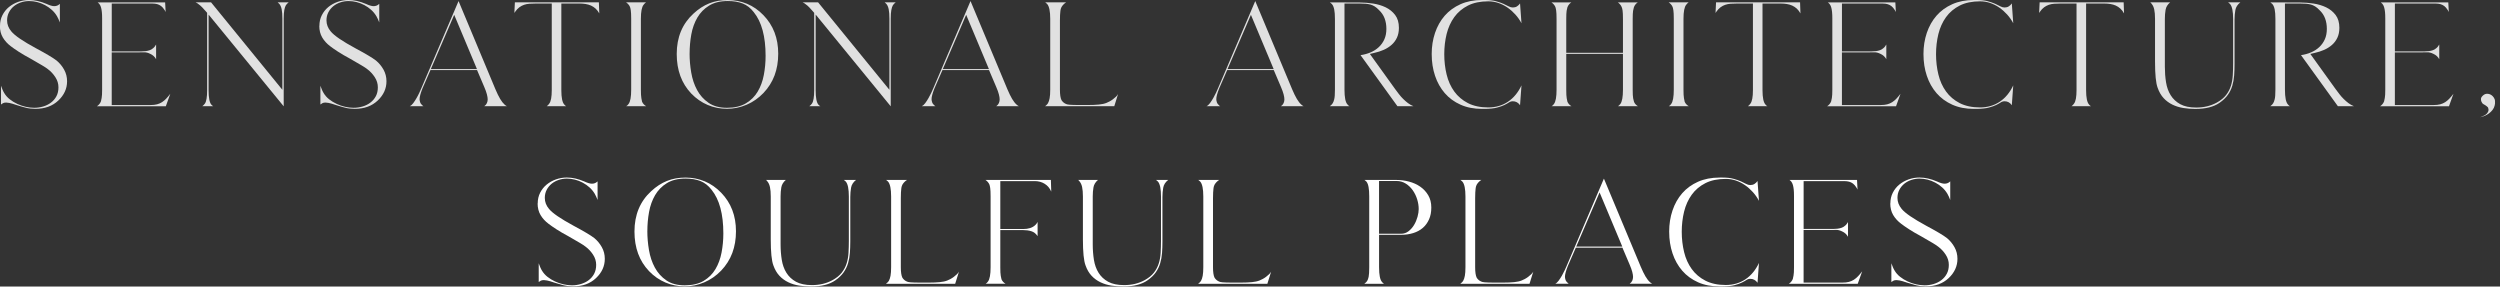 <svg width="349" height="40" viewBox="0 0 349 40" fill="none" xmlns="http://www.w3.org/2000/svg">
<rect x="0" y="0" width="349" height="40" fill="#333333" stroke="none"/>
<g clip-path="url(#clip0_147_755)">
<g opacity="0.85">
<path d="M0 3.612C0 3.064 0.111 2.566 0.341 2.118C0.566 1.674 0.867 1.294 1.247 0.982C1.627 0.67 2.061 0.43 2.548 0.258C3.035 0.086 3.544 0 4.068 0C4.838 0 5.648 0.183 6.504 0.548C6.956 0.756 7.311 0.86 7.569 0.86C7.863 0.86 8.113 0.763 8.321 0.566L8.357 0.53V3.132C8.296 2.96 8.232 2.806 8.164 2.666C8.095 2.526 8.027 2.387 7.952 2.254C7.755 1.924 7.515 1.631 7.228 1.376C6.942 1.118 6.626 0.899 6.286 0.717C5.945 0.534 5.583 0.394 5.204 0.294C4.824 0.197 4.447 0.147 4.068 0.147C3.688 0.147 3.311 0.208 2.939 0.33C2.566 0.452 2.236 0.631 1.95 0.86C1.663 1.093 1.43 1.376 1.254 1.713C1.079 2.05 0.989 2.426 0.989 2.838C0.989 3.401 1.183 3.913 1.577 4.379C2.054 4.967 3.197 5.748 5.003 6.726C5.712 7.106 6.307 7.44 6.791 7.726C7.275 8.013 7.644 8.253 7.898 8.45C8.325 8.805 8.676 9.228 8.952 9.722C9.228 10.217 9.364 10.758 9.364 11.346C9.364 12.37 8.956 13.27 8.135 14.04C7.318 14.811 6.254 15.194 4.946 15.194C4.458 15.194 4.021 15.144 3.634 15.047C3.25 14.951 2.824 14.829 2.362 14.682C1.86 14.51 1.505 14.406 1.297 14.37C1.09 14.334 0.943 14.316 0.857 14.316C0.674 14.316 0.527 14.345 0.416 14.406C0.305 14.467 0.215 14.528 0.14 14.589V11.969C0.212 12.177 0.287 12.367 0.359 12.535C0.43 12.707 0.513 12.858 0.595 12.994C0.792 13.324 1.047 13.614 1.366 13.865C1.684 14.116 2.036 14.331 2.419 14.506C2.803 14.685 3.2 14.818 3.609 14.911C4.017 15.001 4.404 15.047 4.774 15.047C5.2 15.047 5.619 14.987 6.028 14.865C6.436 14.743 6.802 14.564 7.117 14.324C7.436 14.084 7.687 13.79 7.877 13.435C8.067 13.08 8.16 12.664 8.16 12.188C8.16 11.686 8.017 11.217 7.73 10.776C7.443 10.335 7.103 9.97 6.712 9.676C6.555 9.54 6.271 9.353 5.87 9.117C5.469 8.877 4.935 8.568 4.275 8.192C3.616 7.837 3.061 7.515 2.609 7.221C2.157 6.927 1.796 6.676 1.527 6.468C1.05 6.114 0.674 5.705 0.398 5.239C0.122 4.777 -0.014 4.232 -0.014 3.609L0 3.612Z" fill="white"/>
<path d="M13.543 14.825C13.8 14.653 13.983 14.428 14.091 14.148C14.116 14.051 14.148 13.89 14.191 13.671C14.234 13.453 14.256 13.073 14.256 12.535V2.584C14.256 2.229 14.245 1.932 14.22 1.695C14.195 1.455 14.162 1.258 14.119 1.1C14.076 0.942 14.03 0.821 13.983 0.735C13.933 0.649 13.89 0.581 13.854 0.534C13.818 0.509 13.783 0.477 13.743 0.434C13.707 0.391 13.671 0.358 13.632 0.333H23.053L23.125 1.688C23.1 1.627 23.075 1.577 23.053 1.534C23.028 1.491 23.003 1.451 22.982 1.415C22.824 1.157 22.659 0.968 22.487 0.839C22.315 0.71 22.132 0.624 21.939 0.573C21.742 0.523 21.538 0.498 21.326 0.498H15.6V7.171H19.789C19.979 7.171 20.169 7.16 20.358 7.135C20.548 7.11 20.731 7.067 20.907 7.006C21.082 6.945 21.24 6.852 21.373 6.73C21.469 6.655 21.548 6.576 21.609 6.49C21.67 6.404 21.731 6.314 21.792 6.214V8.267C21.609 7.927 21.333 7.676 20.968 7.515C20.674 7.368 20.398 7.296 20.133 7.303C19.871 7.31 19.574 7.314 19.244 7.314H15.596V14.664H21.003C21.358 14.664 21.663 14.632 21.921 14.564C22.179 14.496 22.408 14.395 22.616 14.263C22.824 14.127 23.021 13.962 23.204 13.768C23.387 13.575 23.576 13.345 23.774 13.091L23.15 14.832H13.546L13.543 14.825Z" fill="white"/>
<path d="M29.468 0.33L39.419 12.536V2.584C39.419 2.036 39.387 1.602 39.319 1.283C39.251 0.964 39.144 0.72 38.997 0.548C38.961 0.513 38.921 0.477 38.878 0.437C38.835 0.401 38.796 0.366 38.76 0.326H40.301C40.229 0.376 40.161 0.434 40.1 0.502C40.039 0.57 39.978 0.638 39.918 0.713C39.821 0.871 39.742 1.1 39.688 1.401C39.635 1.702 39.606 2.096 39.606 2.584V14.843L29.12 2.036V12.593C29.12 13.643 29.249 14.316 29.504 14.61C29.554 14.646 29.597 14.686 29.633 14.729C29.669 14.772 29.719 14.804 29.78 14.829H28.239C28.31 14.768 28.378 14.711 28.439 14.653C28.5 14.6 28.554 14.535 28.604 14.46C28.812 14.166 28.916 13.542 28.916 12.589V1.795L28.823 1.684C28.371 1.147 28.009 0.785 27.741 0.602C27.619 0.491 27.472 0.401 27.3 0.326H29.461L29.468 0.33Z" fill="white"/>
<path d="M44.587 3.612C44.587 3.064 44.698 2.566 44.928 2.118C45.153 1.674 45.454 1.294 45.834 0.982C46.214 0.67 46.648 0.43 47.135 0.258C47.622 0.086 48.131 0 48.654 0C49.425 0 50.235 0.183 51.091 0.548C51.543 0.756 51.898 0.86 52.156 0.86C52.45 0.86 52.7 0.763 52.908 0.566L52.944 0.53V3.132C52.883 2.96 52.819 2.806 52.751 2.666C52.682 2.526 52.614 2.387 52.539 2.254C52.342 1.924 52.102 1.631 51.815 1.376C51.529 1.118 51.213 0.899 50.873 0.717C50.532 0.534 50.17 0.394 49.791 0.294C49.411 0.197 49.034 0.147 48.654 0.147C48.275 0.147 47.898 0.208 47.526 0.33C47.153 0.452 46.823 0.631 46.537 0.86C46.25 1.093 46.017 1.376 45.841 1.713C45.666 2.05 45.576 2.426 45.576 2.838C45.576 3.401 45.77 3.913 46.164 4.379C46.641 4.967 47.784 5.748 49.59 6.726C50.299 7.106 50.894 7.44 51.378 7.726C51.862 8.013 52.231 8.253 52.485 8.45C52.912 8.805 53.263 9.228 53.539 9.722C53.815 10.217 53.951 10.758 53.951 11.346C53.951 12.37 53.542 13.27 52.722 14.04C51.905 14.811 50.84 15.194 49.532 15.194C49.045 15.194 48.608 15.144 48.221 15.047C47.837 14.951 47.411 14.829 46.949 14.682C46.447 14.51 46.092 14.406 45.884 14.37C45.676 14.334 45.53 14.316 45.444 14.316C45.261 14.316 45.114 14.345 45.003 14.406C44.892 14.467 44.802 14.528 44.727 14.589V11.969C44.798 12.177 44.874 12.367 44.945 12.535C45.017 12.707 45.099 12.858 45.182 12.994C45.379 13.324 45.633 13.614 45.952 13.865C46.271 14.116 46.623 14.331 47.006 14.506C47.389 14.685 47.787 14.818 48.196 14.911C48.604 15.001 48.991 15.047 49.36 15.047C49.787 15.047 50.206 14.987 50.615 14.865C51.023 14.743 51.389 14.564 51.704 14.324C52.023 14.084 52.274 13.79 52.464 13.435C52.654 13.08 52.747 12.664 52.747 12.188C52.747 11.686 52.604 11.217 52.317 10.776C52.03 10.335 51.69 9.97 51.299 9.676C51.142 9.54 50.858 9.353 50.457 9.117C50.056 8.877 49.522 8.568 48.862 8.192C48.203 7.837 47.648 7.515 47.196 7.221C46.744 6.927 46.383 6.676 46.114 6.468C45.637 6.114 45.261 5.705 44.985 5.239C44.709 4.777 44.573 4.232 44.573 3.609L44.587 3.612Z" fill="white"/>
<path d="M57.216 14.825C57.373 14.75 57.535 14.61 57.692 14.395C57.85 14.18 58.004 13.947 58.151 13.689C58.298 13.431 58.431 13.181 58.545 12.93C58.66 12.679 58.75 12.482 58.81 12.335L64.014 0.147L69.163 12.464C69.396 13.012 69.615 13.464 69.823 13.811C70.031 14.159 70.239 14.424 70.446 14.607C70.497 14.643 70.543 14.682 70.593 14.725C70.644 14.768 70.697 14.8 70.758 14.825H67.605C67.777 14.704 67.898 14.56 67.97 14.395C68.042 14.23 68.081 14.055 68.081 13.872C68.081 13.689 68.045 13.453 67.97 13.166C67.898 12.88 67.773 12.539 67.605 12.148L66.598 9.783H60.093L58.975 12.349C58.839 12.693 58.739 12.983 58.674 13.231C58.606 13.474 58.574 13.682 58.574 13.854C58.574 13.976 58.603 14.119 58.656 14.284C58.71 14.449 58.843 14.617 59.051 14.79L59.122 14.825H57.216ZM60.147 9.64H66.58L63.408 2.071L60.147 9.64Z" fill="white"/>
<path d="M71.876 0.33H83.605L83.659 1.871C83.512 1.602 83.34 1.38 83.147 1.2C82.95 1.025 82.738 0.881 82.505 0.778C82.272 0.674 82.022 0.602 81.753 0.559C81.484 0.516 81.208 0.494 80.928 0.494H78.363V12.589C78.363 13.639 78.502 14.313 78.785 14.607C78.857 14.703 78.943 14.779 79.043 14.825H76.331C76.478 14.714 76.592 14.592 76.678 14.46C76.911 14.155 77.026 13.531 77.026 12.589V0.494H74.772C74.467 0.494 74.181 0.505 73.912 0.523C73.643 0.541 73.392 0.591 73.159 0.67C72.926 0.749 72.708 0.867 72.5 1.018C72.292 1.172 72.099 1.38 71.912 1.648C71.887 1.673 71.869 1.702 71.858 1.731C71.848 1.759 71.83 1.788 71.805 1.813L71.876 0.33Z" fill="white"/>
<path d="M90.181 0.33C90.12 0.38 90.059 0.43 89.999 0.484C89.938 0.537 89.887 0.598 89.852 0.659C89.594 0.964 89.468 1.623 89.468 2.637V12.514C89.468 13.062 89.49 13.456 89.533 13.696C89.576 13.937 89.608 14.101 89.633 14.202C89.744 14.46 89.934 14.668 90.203 14.825H87.418C87.551 14.75 87.662 14.65 87.748 14.513C87.992 14.194 88.114 13.531 88.114 12.517V2.637C88.114 2.089 88.096 1.699 88.06 1.466C88.024 1.233 87.988 1.068 87.949 0.971C87.838 0.713 87.655 0.502 87.4 0.33H90.185H90.181Z" fill="white"/>
<path d="M94.471 7.533C94.471 5.2 95.252 3.318 96.818 1.889C97.502 1.254 98.234 0.781 99.007 0.47C99.782 0.158 100.649 0.004 101.602 0.004C102.555 0.004 103.433 0.179 104.279 0.527C105.125 0.874 105.892 1.408 106.587 2.129C107.956 3.548 108.64 5.336 108.64 7.497C108.64 8.608 108.468 9.618 108.128 10.529C107.787 11.439 107.268 12.259 106.569 12.994C105.884 13.704 105.103 14.248 104.222 14.625C103.34 15.001 102.433 15.191 101.491 15.191C100.548 15.191 99.638 15.012 98.789 14.65C97.94 14.291 97.18 13.761 96.506 13.066C95.152 11.647 94.471 9.805 94.471 7.533ZM96.266 7.479C96.266 8.346 96.341 9.228 96.495 10.127C96.65 11.027 96.918 11.837 97.312 12.564C97.703 13.292 98.237 13.886 98.914 14.352C99.592 14.818 100.452 15.048 101.491 15.048C102.53 15.048 103.433 14.84 104.128 14.424C104.824 14.008 105.376 13.464 105.777 12.783C106.182 12.105 106.465 11.331 106.63 10.464C106.795 9.597 106.877 8.712 106.877 7.805C106.877 5.092 106.329 3.06 105.229 1.702C104.788 1.129 104.272 0.724 103.681 0.491C103.089 0.258 102.394 0.143 101.602 0.143C100.552 0.143 99.681 0.358 98.99 0.785C98.298 1.211 97.753 1.77 97.348 2.462C96.947 3.154 96.664 3.935 96.506 4.809C96.349 5.684 96.27 6.572 96.27 7.475L96.266 7.479Z" fill="white"/>
<path d="M114.209 0.33L124.161 12.536V2.584C124.161 2.036 124.128 1.602 124.06 1.283C123.992 0.964 123.885 0.72 123.738 0.548C123.702 0.513 123.662 0.477 123.619 0.437C123.576 0.401 123.537 0.366 123.501 0.326H125.042C124.97 0.376 124.902 0.434 124.841 0.502C124.78 0.57 124.72 0.638 124.659 0.713C124.562 0.871 124.483 1.1 124.429 1.401C124.376 1.702 124.347 2.096 124.347 2.584V14.843L113.865 2.032V12.589C113.865 13.639 113.994 14.313 114.248 14.607C114.299 14.643 114.342 14.682 114.377 14.725C114.413 14.768 114.463 14.8 114.524 14.825H112.983C113.055 14.764 113.123 14.707 113.184 14.65C113.245 14.596 113.299 14.531 113.349 14.456C113.557 14.162 113.661 13.539 113.661 12.586V1.795L113.567 1.684C113.116 1.147 112.754 0.785 112.485 0.602C112.363 0.491 112.216 0.401 112.044 0.326H114.205L114.209 0.33Z" fill="white"/>
<path d="M128.687 14.825C128.845 14.75 129.006 14.61 129.164 14.395C129.321 14.18 129.475 13.947 129.622 13.689C129.769 13.431 129.902 13.181 130.017 12.93C130.131 12.679 130.221 12.482 130.282 12.335L135.485 0.147L140.635 12.464C140.868 13.012 141.086 13.464 141.294 13.811C141.502 14.159 141.71 14.424 141.918 14.607C141.968 14.643 142.014 14.682 142.065 14.725C142.115 14.768 142.168 14.8 142.229 14.825H139.076C139.248 14.704 139.37 14.56 139.441 14.395C139.513 14.23 139.552 14.055 139.552 13.872C139.552 13.689 139.517 13.453 139.441 13.166C139.37 12.88 139.244 12.539 139.076 12.148L138.069 9.783H131.565L130.447 12.349C130.31 12.693 130.21 12.983 130.146 13.231C130.077 13.474 130.045 13.682 130.045 13.854C130.045 13.976 130.074 14.119 130.128 14.284C130.181 14.449 130.314 14.617 130.522 14.79L130.593 14.825H128.687ZM131.618 9.64H138.051L134.879 2.071L131.618 9.64Z" fill="white"/>
<path d="M145.895 14.825C145.967 14.764 146.038 14.703 146.106 14.642C146.175 14.582 146.239 14.503 146.3 14.402C146.397 14.23 146.476 14.001 146.529 13.707C146.583 13.413 146.612 13.015 146.612 12.517V2.637C146.612 1.587 146.472 0.896 146.189 0.566C146.139 0.53 146.096 0.491 146.06 0.448C146.024 0.405 145.974 0.365 145.913 0.33H148.826C148.558 0.502 148.343 0.72 148.185 0.989C148.16 1.039 148.131 1.104 148.103 1.19C148.07 1.276 148.049 1.39 148.031 1.537C148.013 1.684 147.999 1.867 147.984 2.086C147.974 2.304 147.966 2.573 147.966 2.892V12.514C147.966 13.198 148.038 13.686 148.185 13.979C148.343 14.223 148.55 14.402 148.808 14.51C148.859 14.535 148.92 14.556 148.991 14.574C149.063 14.592 149.17 14.607 149.31 14.621C149.45 14.632 149.633 14.642 149.858 14.65C150.084 14.657 150.367 14.66 150.711 14.66H151.829C152.453 14.66 152.976 14.639 153.406 14.596C153.833 14.553 154.18 14.478 154.453 14.367C154.574 14.316 154.718 14.252 154.883 14.166C155.048 14.08 155.205 13.979 155.359 13.865C155.513 13.75 155.657 13.625 155.789 13.499C155.922 13.37 156.022 13.245 156.083 13.123L155.553 14.829H145.895V14.825Z" fill="white"/>
<path d="M168.436 14.825C168.594 14.75 168.755 14.61 168.913 14.395C169.07 14.18 169.224 13.947 169.371 13.689C169.518 13.431 169.647 13.181 169.766 12.93C169.88 12.679 169.97 12.482 170.031 12.335L175.234 0.147L180.384 12.464C180.617 13.012 180.835 13.464 181.043 13.811C181.251 14.159 181.459 14.424 181.667 14.607C181.717 14.643 181.763 14.682 181.814 14.725C181.864 14.768 181.917 14.8 181.978 14.825H178.825C178.997 14.704 179.119 14.56 179.19 14.395C179.262 14.23 179.301 14.055 179.301 13.872C179.301 13.689 179.266 13.453 179.19 13.166C179.115 12.88 178.993 12.539 178.825 12.148L177.818 9.783H171.314L170.196 12.349C170.059 12.693 169.959 12.983 169.895 13.231C169.826 13.474 169.794 13.682 169.794 13.854C169.794 13.976 169.823 14.119 169.877 14.284C169.93 14.449 170.063 14.617 170.271 14.79L170.343 14.825H168.436ZM171.367 9.64H177.8L174.628 2.071L171.367 9.64Z" fill="white"/>
<path d="M186.046 14.406C186.117 14.309 186.189 14.13 186.257 13.865C186.325 13.603 186.357 13.152 186.357 12.517V2.637C186.357 2.089 186.325 1.648 186.257 1.319C186.189 0.989 186.081 0.738 185.934 0.566C185.884 0.53 185.841 0.491 185.798 0.448C185.755 0.405 185.709 0.365 185.662 0.33L189.823 0.348C190.41 0.348 191.027 0.398 191.675 0.494C192.324 0.591 192.912 0.77 193.446 1.025C193.976 1.283 194.417 1.638 194.764 2.096C195.112 2.555 195.288 3.15 195.288 3.885C195.288 4.411 195.194 4.87 195.012 5.261C194.829 5.651 194.578 5.988 194.259 6.268C193.94 6.547 193.575 6.78 193.159 6.963C192.743 7.146 192.303 7.285 191.84 7.386L191.235 7.533L194.754 12.424C194.926 12.657 195.101 12.89 195.284 13.13C195.467 13.37 195.667 13.596 195.879 13.807C196.094 14.023 196.32 14.216 196.556 14.395C196.793 14.574 197.047 14.718 197.316 14.825H195.08L189.93 7.697C190.432 7.626 190.898 7.497 191.331 7.314C191.765 7.131 192.148 6.888 192.478 6.579C192.808 6.275 193.066 5.909 193.256 5.49C193.446 5.067 193.539 4.583 193.539 4.031C193.539 3.48 193.456 3.007 193.292 2.566C193.127 2.125 192.865 1.742 192.514 1.412C192.306 1.193 192.105 1.021 191.908 0.899C191.711 0.778 191.511 0.688 191.303 0.634C191.095 0.58 190.873 0.541 190.633 0.523C190.396 0.505 190.124 0.494 189.815 0.494H187.69V12.517C187.69 13.603 187.83 14.295 188.113 14.589C188.199 14.7 188.289 14.779 188.389 14.829H185.641C185.712 14.768 185.784 14.707 185.852 14.646C185.92 14.585 185.985 14.506 186.046 14.406Z" fill="white"/>
<path d="M199.864 7.569C199.864 6.504 200.018 5.512 200.33 4.591C200.641 3.67 201.093 2.867 201.684 2.19C202.276 1.512 203.01 0.978 203.885 0.588C204.759 0.197 205.762 0 206.898 0H207.321C207.909 0 208.407 0.054 208.816 0.165C209.224 0.276 209.572 0.394 209.862 0.523C210.149 0.652 210.392 0.77 210.597 0.882C210.797 0.993 210.998 1.046 211.192 1.046C211.41 1.046 211.604 0.996 211.768 0.892C211.933 0.788 212.077 0.652 212.198 0.48L212.399 3.247C212.166 2.806 211.883 2.401 211.546 2.028C211.209 1.656 210.844 1.333 210.446 1.057C210.048 0.781 209.625 0.57 209.174 0.416C208.722 0.262 208.253 0.186 207.762 0.186C206.651 0.186 205.701 0.383 204.92 0.781C204.139 1.179 203.501 1.717 203.014 2.394C202.526 3.071 202.172 3.856 201.949 4.748C201.731 5.641 201.62 6.579 201.62 7.572C201.62 8.565 201.731 9.504 201.949 10.403C202.168 11.303 202.523 12.091 203.014 12.768C203.501 13.446 204.139 13.987 204.92 14.392C205.701 14.793 206.648 14.997 207.762 14.997C208.801 14.997 209.715 14.732 210.511 14.202C211.306 13.671 211.933 12.908 212.399 11.919L212.198 14.685C211.94 14.32 211.607 14.137 211.192 14.137C210.994 14.137 210.815 14.191 210.65 14.302C210.486 14.413 210.271 14.531 210.009 14.661C209.747 14.79 209.407 14.908 208.991 15.019C208.575 15.13 208.02 15.191 207.325 15.202H206.902C205.766 15.202 204.759 15.005 203.888 14.614C203.014 14.223 202.283 13.686 201.688 13.001C201.097 12.317 200.641 11.511 200.333 10.582C200.021 9.654 199.867 8.651 199.867 7.576L199.864 7.569Z" fill="white"/>
<path d="M219.362 0.33C219.104 0.502 218.922 0.727 218.814 1.007C218.778 1.104 218.742 1.268 218.703 1.494C218.667 1.72 218.649 2.107 218.649 2.659V7.368H226.565V2.659C226.565 2.096 226.548 1.699 226.512 1.469C226.476 1.24 226.433 1.071 226.383 0.975C226.272 0.717 226.096 0.505 225.852 0.333H228.637C228.379 0.491 228.196 0.724 228.088 1.028C228.053 1.125 228.017 1.286 227.977 1.516C227.942 1.742 227.924 2.125 227.924 2.663V12.521C227.924 13.094 227.945 13.496 227.988 13.722C228.031 13.947 228.071 14.108 228.106 14.205C228.192 14.449 228.375 14.657 228.655 14.829H225.87C225.931 14.793 225.985 14.746 226.035 14.693C226.085 14.639 226.139 14.582 226.2 14.517C226.444 14.198 226.565 13.535 226.565 12.521V7.518H218.649V12.521C218.649 13.094 218.671 13.496 218.714 13.722C218.757 13.947 218.789 14.108 218.814 14.205C218.925 14.463 219.112 14.671 219.384 14.829H216.599C216.732 14.754 216.843 14.653 216.929 14.517C217.173 14.198 217.295 13.535 217.295 12.521V2.659C217.295 2.096 217.277 1.699 217.241 1.469C217.205 1.24 217.169 1.071 217.13 0.975C217.019 0.717 216.836 0.505 216.582 0.333H219.366L219.362 0.33Z" fill="white"/>
<path d="M235.729 0.33C235.668 0.38 235.607 0.43 235.546 0.484C235.485 0.537 235.435 0.598 235.399 0.659C235.141 0.964 235.015 1.623 235.015 2.637V12.514C235.015 13.062 235.037 13.456 235.08 13.696C235.123 13.937 235.155 14.101 235.18 14.202C235.291 14.46 235.478 14.668 235.75 14.825H232.966C233.098 14.75 233.209 14.65 233.295 14.513C233.539 14.194 233.661 13.531 233.661 12.517V2.637C233.661 2.089 233.643 1.699 233.607 1.466C233.571 1.233 233.535 1.068 233.496 0.971C233.385 0.713 233.202 0.502 232.948 0.33H235.732H235.729Z" fill="white"/>
<path d="M239.559 0.33H251.289L251.342 1.871C251.195 1.602 251.023 1.38 250.83 1.2C250.633 1.025 250.421 0.881 250.188 0.778C249.955 0.674 249.705 0.602 249.436 0.559C249.167 0.516 248.891 0.494 248.612 0.494H246.046V12.589C246.046 13.639 246.186 14.313 246.469 14.607C246.54 14.703 246.626 14.779 246.727 14.825H244.014C244.161 14.714 244.275 14.592 244.361 14.46C244.594 14.155 244.709 13.531 244.709 12.589V0.494H242.455C242.15 0.494 241.864 0.505 241.595 0.523C241.326 0.541 241.075 0.591 240.842 0.67C240.609 0.749 240.391 0.867 240.183 1.018C239.975 1.172 239.778 1.38 239.595 1.648C239.57 1.673 239.552 1.702 239.542 1.731C239.531 1.759 239.513 1.788 239.488 1.813L239.559 0.33Z" fill="white"/>
<path d="M255.08 14.825C255.338 14.653 255.521 14.428 255.628 14.148C255.653 14.051 255.686 13.89 255.729 13.671C255.772 13.453 255.793 13.073 255.793 12.535V2.584C255.793 2.229 255.782 1.932 255.757 1.695C255.732 1.455 255.7 1.258 255.657 1.1C255.614 0.942 255.567 0.821 255.521 0.735C255.471 0.649 255.428 0.581 255.392 0.534C255.356 0.509 255.32 0.477 255.281 0.434C255.245 0.391 255.209 0.358 255.17 0.333H264.591L264.663 1.688C264.638 1.627 264.612 1.577 264.591 1.534C264.566 1.491 264.541 1.451 264.519 1.415C264.362 1.157 264.197 0.968 264.025 0.839C263.853 0.71 263.67 0.624 263.476 0.573C263.279 0.523 263.075 0.498 262.864 0.498H257.137V7.171H261.326C261.516 7.171 261.706 7.16 261.896 7.135C262.086 7.11 262.269 7.067 262.444 7.006C262.62 6.945 262.778 6.852 262.91 6.73C263.007 6.655 263.086 6.576 263.147 6.49C263.208 6.404 263.269 6.314 263.33 6.214V8.267C263.147 7.927 262.871 7.676 262.505 7.515C262.211 7.368 261.935 7.296 261.67 7.303C261.409 7.31 261.111 7.314 260.782 7.314H257.133V14.664H262.541C262.896 14.664 263.2 14.632 263.459 14.564C263.717 14.496 263.946 14.395 264.154 14.263C264.362 14.127 264.559 13.962 264.741 13.768C264.924 13.575 265.114 13.345 265.311 13.091L264.688 14.832H255.084L255.08 14.825Z" fill="white"/>
<path d="M268.515 7.569C268.515 6.504 268.669 5.512 268.981 4.591C269.292 3.67 269.744 2.867 270.335 2.19C270.926 1.512 271.661 0.978 272.535 0.588C273.41 0.197 274.413 0 275.549 0H275.972C276.56 0 277.058 0.054 277.466 0.165C277.875 0.276 278.223 0.394 278.513 0.523C278.8 0.652 279.043 0.77 279.247 0.882C279.448 0.993 279.649 1.046 279.842 1.046C280.061 1.046 280.254 0.996 280.419 0.892C280.584 0.788 280.728 0.652 280.849 0.48L281.05 3.247C280.817 2.806 280.534 2.401 280.197 2.028C279.86 1.656 279.495 1.333 279.097 1.057C278.699 0.781 278.276 0.57 277.825 0.416C277.373 0.262 276.904 0.186 276.413 0.186C275.302 0.186 274.352 0.383 273.571 0.781C272.79 1.179 272.152 1.717 271.665 2.394C271.177 3.071 270.822 3.856 270.6 4.748C270.382 5.641 270.271 6.579 270.271 7.572C270.271 8.565 270.382 9.504 270.6 10.403C270.819 11.303 271.174 12.091 271.665 12.768C272.152 13.446 272.79 13.987 273.571 14.392C274.352 14.793 275.298 14.997 276.413 14.997C277.452 14.997 278.366 14.732 279.161 14.202C279.957 13.671 280.584 12.908 281.05 11.919L280.849 14.685C280.591 14.32 280.258 14.137 279.842 14.137C279.645 14.137 279.466 14.191 279.301 14.302C279.136 14.413 278.921 14.531 278.66 14.661C278.398 14.79 278.058 14.908 277.642 15.019C277.226 15.13 276.671 15.191 275.976 15.202H275.553C274.417 15.202 273.41 15.005 272.539 14.614C271.665 14.223 270.934 13.686 270.339 13.001C269.747 12.317 269.292 11.511 268.984 10.582C268.672 9.654 268.518 8.651 268.518 7.576L268.515 7.569Z" fill="white"/>
<path d="M284.734 0.33H296.463L296.517 1.871C296.37 1.602 296.198 1.38 296.004 1.2C295.807 1.025 295.596 0.881 295.363 0.778C295.13 0.674 294.879 0.602 294.61 0.559C294.341 0.516 294.065 0.494 293.786 0.494H291.22V12.589C291.22 13.639 291.36 14.313 291.643 14.607C291.715 14.703 291.801 14.779 291.901 14.825H289.188C289.335 14.714 289.45 14.592 289.536 14.46C289.769 14.155 289.883 13.531 289.883 12.589V0.494H287.629C287.325 0.494 287.038 0.505 286.769 0.523C286.5 0.541 286.25 0.591 286.017 0.67C285.784 0.749 285.565 0.867 285.357 1.018C285.149 1.172 284.952 1.38 284.77 1.648C284.745 1.673 284.727 1.702 284.716 1.731C284.705 1.759 284.687 1.788 284.662 1.813L284.734 0.33Z" fill="white"/>
<path d="M300.161 0.33H302.946C302.591 0.634 302.379 0.982 302.315 1.376C302.247 1.767 302.215 2.19 302.215 2.641V9.314C302.215 10.07 302.268 10.794 302.379 11.486C302.49 12.177 302.705 12.779 303.032 13.299C303.354 13.818 303.802 14.234 304.368 14.546C304.938 14.858 305.68 15.012 306.594 15.012C307.669 15.012 308.629 14.779 309.471 14.316C310.02 14.012 310.45 13.664 310.754 13.27C311.059 12.88 311.285 12.453 311.432 11.987C311.578 11.525 311.668 11.027 311.697 10.493C311.725 9.962 311.743 9.414 311.743 8.852V2.638C311.743 1.588 311.604 0.896 311.32 0.566C311.27 0.53 311.227 0.491 311.191 0.448C311.156 0.405 311.105 0.366 311.044 0.33H312.75C312.36 0.634 312.127 0.996 312.055 1.412C311.983 1.828 311.944 2.268 311.944 2.731V8.927C311.944 9.475 311.926 10.005 311.89 10.511C311.854 11.02 311.768 11.5 311.632 11.959C311.496 12.417 311.292 12.844 311.009 13.241C310.729 13.639 310.342 14.008 309.855 14.349C309.038 14.922 307.905 15.209 306.465 15.209C305.902 15.209 305.35 15.166 304.805 15.08C304.261 14.994 303.755 14.84 303.286 14.614C302.817 14.388 302.404 14.087 302.05 13.707C301.695 13.327 301.415 12.847 301.208 12.259C300.964 11.625 300.842 10.407 300.842 8.611V2.638C300.842 2.1 300.806 1.663 300.731 1.326C300.659 0.989 300.534 0.724 300.365 0.53C300.34 0.495 300.312 0.455 300.283 0.419C300.251 0.384 300.211 0.351 300.165 0.326L300.161 0.33Z" fill="white"/>
<path d="M317.334 14.406C317.406 14.309 317.477 14.13 317.546 13.865C317.614 13.603 317.646 13.152 317.646 12.517V2.637C317.646 2.089 317.614 1.648 317.546 1.319C317.477 0.989 317.37 0.738 317.223 0.566C317.173 0.53 317.13 0.491 317.087 0.448C317.044 0.405 316.997 0.365 316.951 0.33L321.111 0.348C321.699 0.348 322.315 0.398 322.964 0.494C323.613 0.591 324.2 0.77 324.734 1.025C325.265 1.283 325.705 1.638 326.053 2.096C326.401 2.555 326.576 3.15 326.576 3.885C326.576 4.411 326.483 4.87 326.3 5.261C326.118 5.651 325.867 5.988 325.548 6.268C325.229 6.547 324.863 6.78 324.448 6.963C324.032 7.146 323.591 7.285 323.129 7.386L322.523 7.533L326.042 12.424C326.214 12.657 326.39 12.89 326.573 13.13C326.755 13.37 326.956 13.596 327.168 13.807C327.383 14.023 327.608 14.216 327.845 14.395C328.081 14.574 328.336 14.718 328.605 14.825H326.368L321.219 7.697C321.72 7.626 322.186 7.497 322.62 7.314C323.054 7.131 323.437 6.888 323.767 6.579C324.096 6.275 324.354 5.909 324.544 5.49C324.734 5.067 324.827 4.583 324.827 4.031C324.827 3.48 324.745 3.007 324.58 2.566C324.415 2.125 324.154 1.742 323.803 1.412C323.595 1.193 323.394 1.021 323.197 0.899C323 0.778 322.799 0.688 322.591 0.634C322.383 0.58 322.161 0.541 321.921 0.523C321.685 0.505 321.412 0.494 321.104 0.494H318.979V12.517C318.979 13.603 319.119 14.295 319.402 14.589C319.488 14.7 319.577 14.779 319.678 14.829H316.929C317.001 14.768 317.073 14.707 317.141 14.646C317.209 14.585 317.273 14.506 317.334 14.406Z" fill="white"/>
<path d="M332.271 14.825C332.529 14.653 332.711 14.428 332.819 14.148C332.844 14.051 332.876 13.89 332.919 13.671C332.962 13.453 332.984 13.073 332.984 12.535V2.584C332.984 2.229 332.973 1.932 332.948 1.695C332.923 1.455 332.89 1.258 332.847 1.1C332.804 0.942 332.758 0.821 332.711 0.735C332.661 0.649 332.618 0.581 332.582 0.534C332.546 0.509 332.511 0.477 332.471 0.434C332.435 0.391 332.4 0.358 332.36 0.333H341.781L341.853 1.688C341.828 1.627 341.803 1.577 341.781 1.534C341.756 1.491 341.731 1.451 341.71 1.415C341.552 1.157 341.387 0.968 341.215 0.839C341.043 0.71 340.86 0.624 340.667 0.573C340.47 0.523 340.265 0.498 340.054 0.498H334.327V7.171H338.517C338.707 7.171 338.897 7.16 339.086 7.135C339.276 7.11 339.459 7.067 339.635 7.006C339.81 6.945 339.968 6.852 340.101 6.73C340.197 6.655 340.276 6.576 340.337 6.49C340.398 6.404 340.459 6.314 340.52 6.214V8.267C340.337 7.927 340.061 7.676 339.696 7.515C339.402 7.368 339.126 7.296 338.861 7.303C338.599 7.31 338.302 7.314 337.972 7.314H334.324V14.664H339.732C340.086 14.664 340.391 14.632 340.649 14.564C340.907 14.496 341.136 14.395 341.344 14.263C341.552 14.127 341.749 13.962 341.932 13.768C342.115 13.575 342.305 13.345 342.502 13.091L341.878 14.832H332.274L332.271 14.825Z" fill="white"/>
<path d="M346.235 16.366C346.454 16.291 346.673 16.194 346.888 16.072C347.103 15.95 347.257 15.778 347.353 15.56C347.404 15.424 347.414 15.313 347.389 15.22C347.364 15.126 347.339 15.051 347.318 14.99C347.267 14.94 347.203 14.883 347.124 14.815C347.045 14.746 346.895 14.653 346.676 14.531C346.604 14.496 346.547 14.438 346.511 14.367C346.375 14.173 346.321 13.965 346.346 13.743C346.382 13.571 346.518 13.403 346.748 13.231C346.941 13.094 347.181 13.059 347.461 13.12C347.73 13.191 347.948 13.352 348.12 13.596C348.339 13.901 348.382 14.288 348.249 14.75C348.199 14.958 348.106 15.151 347.966 15.338C347.826 15.521 347.662 15.682 347.472 15.825C347.282 15.965 347.081 16.083 346.866 16.173C346.651 16.266 346.44 16.327 346.235 16.366Z" fill="white"/>
</g>
<path d="M75.066 28.396C75.066 27.848 75.177 27.35 75.406 26.902C75.632 26.458 75.933 26.078 76.313 25.766C76.693 25.454 77.126 25.214 77.614 25.042C78.101 24.87 78.61 24.784 79.133 24.784C79.903 24.784 80.713 24.967 81.57 25.332C82.021 25.54 82.376 25.644 82.634 25.644C82.928 25.644 83.179 25.547 83.387 25.35L83.422 25.314V27.916C83.362 27.744 83.297 27.59 83.229 27.45C83.161 27.311 83.093 27.171 83.018 27.038C82.82 26.709 82.58 26.415 82.294 26.16C82.007 25.902 81.692 25.684 81.351 25.501C81.011 25.318 80.649 25.178 80.269 25.078C79.889 24.981 79.513 24.931 79.133 24.931C78.753 24.931 78.377 24.992 78.004 25.114C77.632 25.236 77.302 25.415 77.015 25.644C76.728 25.877 76.496 26.16 76.32 26.497C76.144 26.834 76.055 27.21 76.055 27.622C76.055 28.185 76.248 28.698 76.642 29.163C77.119 29.751 78.262 30.532 80.068 31.511C80.778 31.89 81.373 32.224 81.856 32.51C82.34 32.797 82.709 33.037 82.964 33.234C83.39 33.589 83.742 34.012 84.017 34.506C84.293 35.001 84.43 35.542 84.43 36.13C84.43 37.155 84.021 38.054 83.2 38.825C82.383 39.595 81.319 39.979 80.011 39.979C79.524 39.979 79.086 39.928 78.699 39.832C78.316 39.735 77.889 39.613 77.427 39.466C76.925 39.294 76.571 39.19 76.363 39.154C76.155 39.118 76.008 39.101 75.922 39.101C75.739 39.101 75.592 39.129 75.481 39.19C75.37 39.251 75.281 39.312 75.205 39.373V36.753C75.277 36.961 75.352 37.151 75.424 37.32C75.496 37.492 75.578 37.642 75.66 37.778C75.858 38.108 76.112 38.398 76.431 38.649C76.75 38.9 77.101 39.115 77.484 39.291C77.868 39.47 78.266 39.602 78.674 39.696C79.083 39.785 79.47 39.832 79.839 39.832C80.265 39.832 80.685 39.771 81.093 39.649C81.502 39.527 81.867 39.348 82.183 39.108C82.501 38.868 82.752 38.574 82.942 38.219C83.132 37.864 83.225 37.449 83.225 36.972C83.225 36.47 83.082 36.001 82.795 35.56C82.509 35.119 82.168 34.754 81.778 34.46C81.62 34.324 81.337 34.137 80.936 33.901C80.534 33.661 80 33.352 79.341 32.976C78.681 32.621 78.126 32.299 77.674 32.005C77.223 31.711 76.861 31.46 76.592 31.253C76.116 30.898 75.739 30.489 75.463 30.023C75.187 29.561 75.051 29.016 75.051 28.393L75.066 28.396Z" fill="white"/>
<path d="M88.572 32.32C88.572 29.988 89.353 28.106 90.919 26.676C91.604 26.042 92.335 25.569 93.109 25.257C93.883 24.945 94.75 24.791 95.704 24.791C96.657 24.791 97.535 24.967 98.38 25.314C99.226 25.662 99.993 26.196 100.688 26.916C102.057 28.335 102.742 30.124 102.742 32.285C102.742 33.395 102.57 34.406 102.229 35.316C101.889 36.227 101.369 37.047 100.67 37.782C99.986 38.491 99.205 39.036 98.323 39.412C97.442 39.789 96.535 39.978 95.593 39.978C94.65 39.978 93.74 39.799 92.891 39.437C92.041 39.079 91.281 38.549 90.608 37.853C89.253 36.434 88.572 34.592 88.572 32.32ZM90.368 32.263C90.368 33.13 90.443 34.012 90.597 34.911C90.751 35.811 91.02 36.621 91.414 37.348C91.805 38.076 92.339 38.67 93.016 39.136C93.693 39.602 94.553 39.832 95.593 39.832C96.632 39.832 97.535 39.624 98.23 39.208C98.925 38.792 99.477 38.248 99.879 37.567C100.283 36.889 100.567 36.115 100.731 35.248C100.896 34.381 100.979 33.496 100.979 32.589C100.979 29.876 100.43 27.845 99.33 26.486C98.889 25.913 98.373 25.508 97.782 25.275C97.191 25.042 96.496 24.927 95.704 24.927C94.654 24.927 93.783 25.142 93.091 25.569C92.4 25.995 91.855 26.554 91.45 27.246C91.049 27.938 90.765 28.719 90.608 29.593C90.45 30.468 90.371 31.356 90.371 32.26L90.368 32.263Z" fill="white"/>
<path d="M106.917 25.117H109.701C109.346 25.422 109.135 25.77 109.07 26.164C109.002 26.554 108.97 26.977 108.97 27.429V34.101C108.97 34.858 109.024 35.581 109.135 36.273C109.246 36.965 109.461 37.567 109.787 38.086C110.109 38.606 110.557 39.022 111.124 39.333C111.69 39.645 112.435 39.799 113.349 39.799C114.424 39.799 115.385 39.566 116.227 39.104C116.775 38.8 117.205 38.452 117.51 38.058C117.814 37.667 118.04 37.241 118.187 36.775C118.334 36.312 118.423 35.814 118.452 35.28C118.481 34.75 118.499 34.202 118.499 33.639V27.425C118.499 26.375 118.359 25.684 118.076 25.354C118.026 25.318 117.983 25.279 117.947 25.236C117.911 25.193 117.861 25.153 117.8 25.117H119.506C119.115 25.422 118.882 25.784 118.81 26.2C118.739 26.615 118.699 27.056 118.699 27.518V33.714C118.699 34.263 118.681 34.793 118.646 35.298C118.61 35.807 118.524 36.287 118.388 36.746C118.251 37.205 118.047 37.631 117.764 38.029C117.484 38.427 117.097 38.796 116.61 39.136C115.793 39.71 114.661 39.996 113.22 39.996C112.657 39.996 112.106 39.953 111.561 39.867C111.016 39.781 110.511 39.627 110.041 39.401C109.572 39.176 109.16 38.875 108.805 38.495C108.45 38.115 108.171 37.635 107.963 37.047C107.719 36.413 107.597 35.194 107.597 33.399V27.425C107.597 26.888 107.562 26.45 107.486 26.114C107.411 25.777 107.289 25.512 107.121 25.318C107.096 25.282 107.067 25.243 107.038 25.207C107.006 25.171 106.967 25.139 106.92 25.114L106.917 25.117Z" fill="white"/>
<path d="M123.684 39.613C123.756 39.552 123.827 39.491 123.896 39.43C123.964 39.369 124.028 39.291 124.089 39.19C124.186 39.018 124.265 38.789 124.318 38.495C124.372 38.201 124.401 37.803 124.401 37.305V27.429C124.401 26.379 124.261 25.687 123.978 25.358C123.928 25.322 123.885 25.282 123.849 25.239C123.813 25.196 123.763 25.157 123.702 25.121H126.615C126.347 25.293 126.132 25.512 125.974 25.78C125.949 25.831 125.92 25.895 125.892 25.981C125.859 26.067 125.838 26.182 125.82 26.329C125.802 26.476 125.788 26.659 125.773 26.877C125.763 27.096 125.755 27.364 125.755 27.683V37.305C125.755 37.99 125.827 38.477 125.974 38.771C126.132 39.015 126.34 39.194 126.598 39.301C126.648 39.326 126.709 39.348 126.78 39.366C126.852 39.384 126.959 39.398 127.103 39.412C127.243 39.423 127.425 39.434 127.651 39.441C127.877 39.448 128.16 39.452 128.504 39.452H129.622C130.246 39.452 130.769 39.43 131.199 39.387C131.625 39.344 131.973 39.269 132.242 39.158C132.364 39.108 132.507 39.043 132.672 38.957C132.837 38.871 132.994 38.771 133.148 38.656C133.302 38.542 133.446 38.416 133.578 38.291C133.711 38.162 133.811 38.036 133.872 37.914L133.342 39.62H123.684V39.613Z" fill="white"/>
<path d="M146.702 25.117L146.755 26.748C146.548 26.271 146.243 25.909 145.838 25.659C145.433 25.408 144.971 25.282 144.444 25.282H139.642V31.973H142.831C143.577 31.973 144.139 31.79 144.519 31.424C144.63 31.338 144.738 31.192 144.849 30.984V32.962C144.605 32.607 144.308 32.378 143.96 32.274C143.613 32.17 143.236 32.12 142.831 32.12H139.642V37.305C139.642 37.879 139.663 38.28 139.706 38.506C139.749 38.731 139.782 38.893 139.807 38.989C139.918 39.248 140.108 39.455 140.377 39.613H137.592C137.725 39.538 137.836 39.437 137.922 39.301C138.166 38.982 138.287 38.319 138.287 37.305V27.429C138.287 26.881 138.269 26.49 138.234 26.257C138.198 26.024 138.162 25.859 138.123 25.762C138.011 25.505 137.829 25.293 137.574 25.121H146.702V25.117Z" fill="white"/>
<path d="M150.493 25.117H153.278C152.923 25.422 152.711 25.77 152.647 26.164C152.579 26.554 152.547 26.977 152.547 27.429V34.101C152.547 34.858 152.6 35.581 152.711 36.273C152.822 36.965 153.038 37.567 153.364 38.086C153.686 38.606 154.134 39.022 154.7 39.333C155.27 39.645 156.012 39.799 156.926 39.799C158.001 39.799 158.961 39.566 159.803 39.104C160.352 38.8 160.782 38.452 161.086 38.058C161.391 37.667 161.617 37.241 161.764 36.775C161.91 36.312 162 35.814 162.029 35.28C162.057 34.75 162.075 34.202 162.075 33.639V27.425C162.075 26.375 161.936 25.684 161.652 25.354C161.602 25.318 161.559 25.279 161.523 25.236C161.488 25.193 161.437 25.153 161.377 25.117H163.082C162.692 25.422 162.459 25.784 162.387 26.2C162.315 26.615 162.276 27.056 162.276 27.518V33.714C162.276 34.263 162.258 34.793 162.222 35.298C162.186 35.807 162.1 36.287 161.964 36.746C161.828 37.205 161.624 37.631 161.341 38.029C161.061 38.427 160.674 38.796 160.187 39.136C159.37 39.71 158.237 39.996 156.797 39.996C156.234 39.996 155.682 39.953 155.137 39.867C154.593 39.781 154.088 39.627 153.618 39.401C153.149 39.176 152.736 38.875 152.382 38.495C152.027 38.115 151.747 37.635 151.54 37.047C151.296 36.413 151.174 35.194 151.174 33.399V27.425C151.174 26.888 151.138 26.45 151.063 26.114C150.991 25.777 150.866 25.512 150.697 25.318C150.672 25.282 150.644 25.243 150.615 25.207C150.583 25.171 150.543 25.139 150.497 25.114L150.493 25.117Z" fill="white"/>
<path d="M167.264 39.613C167.336 39.552 167.408 39.491 167.476 39.43C167.544 39.369 167.608 39.291 167.669 39.19C167.766 39.018 167.845 38.789 167.898 38.495C167.952 38.201 167.981 37.803 167.981 37.305V27.429C167.981 26.379 167.841 25.687 167.558 25.358C167.508 25.322 167.465 25.282 167.429 25.239C167.393 25.196 167.343 25.157 167.282 25.121H170.196C169.927 25.293 169.712 25.512 169.554 25.78C169.529 25.831 169.5 25.895 169.472 25.981C169.439 26.067 169.418 26.182 169.4 26.329C169.382 26.476 169.368 26.659 169.353 26.877C169.343 27.096 169.335 27.364 169.335 27.683V37.305C169.335 37.99 169.407 38.477 169.554 38.771C169.712 39.015 169.92 39.194 170.178 39.301C170.228 39.326 170.289 39.348 170.36 39.366C170.432 39.384 170.54 39.398 170.679 39.412C170.819 39.423 171.002 39.434 171.228 39.441C171.453 39.448 171.736 39.452 172.081 39.452H173.199C173.822 39.452 174.345 39.43 174.775 39.387C175.202 39.344 175.549 39.269 175.822 39.158C175.944 39.108 176.087 39.043 176.252 38.957C176.417 38.871 176.574 38.771 176.728 38.656C176.883 38.542 177.026 38.416 177.158 38.291C177.291 38.162 177.391 38.036 177.452 37.914L176.922 39.62H167.264V39.613Z" fill="white"/>
<path d="M190.464 39.613C190.536 39.552 190.608 39.491 190.676 39.43C190.744 39.369 190.808 39.291 190.869 39.19C190.941 39.079 191.005 38.896 191.063 38.642C191.117 38.384 191.145 37.94 191.145 37.305V27.429C191.145 26.881 191.113 26.44 191.052 26.11C190.991 25.78 190.894 25.53 190.758 25.358C190.708 25.322 190.665 25.282 190.629 25.239C190.593 25.196 190.543 25.157 190.482 25.121H194.937C195.524 25.121 196.109 25.196 196.696 25.35C197.284 25.505 197.804 25.738 198.262 26.056C198.721 26.375 199.094 26.773 199.38 27.257C199.667 27.741 199.81 28.311 199.81 28.97C199.81 29.629 199.703 30.16 199.488 30.636C199.273 31.113 198.979 31.511 198.61 31.826C198.237 32.145 197.793 32.381 197.28 32.539C196.768 32.697 196.205 32.779 195.596 32.779H192.518V37.305C192.518 38.391 192.658 39.083 192.941 39.377C193.027 39.488 193.116 39.566 193.217 39.617H190.468L190.464 39.613ZM195.592 32.632C195.983 32.632 196.331 32.514 196.639 32.274C196.943 32.034 197.202 31.744 197.409 31.392C197.617 31.045 197.775 30.669 197.886 30.267C197.997 29.866 198.051 29.504 198.051 29.185C198.051 28.744 197.979 28.296 197.839 27.837C197.7 27.379 197.495 26.959 197.227 26.572C196.958 26.189 196.632 25.874 196.245 25.63C195.861 25.386 195.424 25.264 194.933 25.264H192.514V32.632H195.592Z" fill="white"/>
<path d="M203.86 39.613C203.932 39.552 204.003 39.491 204.071 39.43C204.139 39.369 204.204 39.291 204.265 39.19C204.362 39.018 204.44 38.789 204.494 38.495C204.548 38.201 204.577 37.803 204.577 37.305V27.429C204.577 26.379 204.437 25.687 204.154 25.358C204.104 25.322 204.061 25.282 204.025 25.239C203.989 25.196 203.939 25.157 203.878 25.121H206.791C206.522 25.293 206.307 25.512 206.15 25.78C206.125 25.831 206.096 25.895 206.067 25.981C206.035 26.067 206.014 26.182 205.996 26.329C205.978 26.476 205.963 26.659 205.949 26.877C205.938 27.096 205.931 27.364 205.931 27.683V37.305C205.931 37.99 206.003 38.477 206.15 38.771C206.307 39.015 206.515 39.194 206.773 39.301C206.823 39.326 206.884 39.348 206.956 39.366C207.028 39.384 207.135 39.398 207.275 39.412C207.415 39.423 207.598 39.434 207.823 39.441C208.049 39.448 208.332 39.452 208.676 39.452H209.794C210.418 39.452 210.941 39.43 211.371 39.387C211.798 39.344 212.145 39.269 212.417 39.158C212.539 39.108 212.683 39.043 212.848 38.957C213.012 38.871 213.17 38.771 213.324 38.656C213.478 38.542 213.622 38.416 213.754 38.291C213.887 38.162 213.987 38.036 214.048 37.914L213.518 39.62H203.86V39.613Z" fill="white"/>
<path d="M217.108 39.613C217.266 39.538 217.427 39.398 217.585 39.183C217.743 38.968 217.897 38.735 218.044 38.477C218.191 38.219 218.32 37.968 218.438 37.717C218.553 37.466 218.642 37.269 218.703 37.122L223.906 24.935L229.056 37.251C229.289 37.8 229.508 38.251 229.715 38.599C229.923 38.946 230.131 39.212 230.339 39.394C230.389 39.43 230.436 39.47 230.486 39.513C230.536 39.556 230.59 39.588 230.651 39.613H227.497C227.669 39.491 227.791 39.348 227.863 39.183C227.934 39.018 227.974 38.843 227.974 38.66C227.974 38.477 227.938 38.24 227.863 37.954C227.787 37.667 227.666 37.327 227.497 36.936L226.49 34.571H219.986L218.868 37.137C218.732 37.481 218.631 37.771 218.567 38.018C218.499 38.262 218.467 38.47 218.467 38.642C218.467 38.764 218.495 38.907 218.549 39.072C218.603 39.237 218.735 39.405 218.943 39.577L219.015 39.613H217.108ZM220.04 34.428H226.472L223.301 26.859L220.04 34.428Z" fill="white"/>
<path d="M233.016 32.356C233.016 31.292 233.17 30.299 233.482 29.378C233.793 28.457 234.245 27.655 234.836 26.977C235.427 26.3 236.162 25.766 237.036 25.375C237.911 24.985 238.914 24.788 240.05 24.788H240.473C241.061 24.788 241.559 24.842 241.967 24.953C242.376 25.064 242.724 25.182 243.014 25.311C243.301 25.44 243.544 25.558 243.748 25.669C243.949 25.78 244.15 25.834 244.343 25.834C244.562 25.834 244.755 25.784 244.92 25.68C245.085 25.576 245.229 25.44 245.35 25.268L245.551 28.035C245.318 27.594 245.035 27.189 244.698 26.816C244.361 26.444 243.996 26.121 243.598 25.845C243.2 25.569 242.777 25.358 242.326 25.203C241.874 25.049 241.405 24.974 240.914 24.974C239.803 24.974 238.853 25.171 238.072 25.569C237.291 25.967 236.653 26.504 236.166 27.182C235.678 27.859 235.323 28.644 235.101 29.536C234.883 30.428 234.772 31.367 234.772 32.36C234.772 33.353 234.883 34.291 235.101 35.191C235.32 36.09 235.675 36.879 236.166 37.556C236.653 38.233 237.291 38.775 238.072 39.179C238.853 39.581 239.799 39.785 240.914 39.785C241.953 39.785 242.867 39.52 243.662 38.99C244.458 38.459 245.085 37.696 245.551 36.707L245.35 39.473C245.092 39.108 244.759 38.925 244.343 38.925C244.146 38.925 243.967 38.979 243.802 39.09C243.637 39.201 243.422 39.319 243.161 39.448C242.899 39.577 242.559 39.696 242.143 39.807C241.727 39.918 241.172 39.979 240.477 39.989H240.054C238.918 39.989 237.911 39.792 237.04 39.402C236.166 39.011 235.435 38.474 234.84 37.789C234.248 37.105 233.793 36.298 233.485 35.37C233.173 34.442 233.019 33.439 233.019 32.364L233.016 32.356Z" fill="white"/>
<path d="M249.729 39.613C249.988 39.441 250.17 39.215 250.278 38.936C250.303 38.839 250.335 38.678 250.378 38.459C250.421 38.241 250.443 37.861 250.443 37.323V27.372C250.443 27.017 250.432 26.719 250.407 26.483C250.382 26.243 250.349 26.046 250.306 25.888C250.263 25.73 250.217 25.608 250.17 25.523C250.12 25.436 250.077 25.368 250.041 25.322C250.005 25.297 249.97 25.264 249.93 25.221C249.894 25.178 249.859 25.146 249.819 25.121H259.24L259.312 26.476C259.287 26.415 259.262 26.365 259.24 26.322C259.215 26.279 259.19 26.239 259.169 26.203C259.011 25.945 258.846 25.755 258.674 25.626C258.502 25.497 258.319 25.411 258.126 25.361C257.929 25.311 257.724 25.286 257.513 25.286H251.786V31.959H255.976C256.166 31.959 256.356 31.948 256.545 31.923C256.735 31.898 256.918 31.855 257.094 31.794C257.269 31.733 257.427 31.64 257.56 31.518C257.656 31.442 257.735 31.364 257.796 31.278C257.857 31.192 257.918 31.102 257.979 31.002V33.055C257.796 32.715 257.52 32.464 257.155 32.303C256.861 32.156 256.585 32.084 256.32 32.091C256.058 32.098 255.761 32.102 255.431 32.102H251.783V39.452H257.191C257.545 39.452 257.85 39.42 258.108 39.352C258.366 39.283 258.595 39.183 258.803 39.05C259.011 38.914 259.208 38.749 259.391 38.556C259.574 38.362 259.764 38.133 259.961 37.879L259.337 39.62H249.733L249.729 39.613Z" fill="white"/>
<path d="M263.896 28.396C263.896 27.848 264.007 27.35 264.236 26.902C264.462 26.458 264.763 26.078 265.143 25.766C265.523 25.454 265.956 25.214 266.444 25.042C266.931 24.87 267.44 24.784 267.963 24.784C268.734 24.784 269.543 24.967 270.4 25.332C270.851 25.54 271.206 25.644 271.464 25.644C271.758 25.644 272.009 25.547 272.217 25.35L272.253 25.314V27.916C272.192 27.744 272.127 27.59 272.059 27.45C271.991 27.311 271.923 27.171 271.848 27.038C271.651 26.709 271.41 26.415 271.124 26.16C270.837 25.902 270.522 25.684 270.181 25.501C269.841 25.318 269.479 25.178 269.099 25.078C268.719 24.981 268.343 24.931 267.963 24.931C267.583 24.931 267.207 24.992 266.834 25.114C266.462 25.236 266.132 25.415 265.845 25.644C265.558 25.877 265.326 26.16 265.15 26.497C264.974 26.834 264.885 27.21 264.885 27.622C264.885 28.185 265.082 28.698 265.472 29.163C265.949 29.751 267.092 30.532 268.898 31.511C269.608 31.89 270.203 32.224 270.687 32.51C271.17 32.797 271.539 33.037 271.794 33.234C272.22 33.589 272.572 34.012 272.847 34.506C273.123 35.001 273.26 35.542 273.26 36.13C273.26 37.155 272.851 38.054 272.03 38.825C271.213 39.595 270.149 39.979 268.841 39.979C268.354 39.979 267.916 39.928 267.529 39.832C267.146 39.735 266.72 39.613 266.257 39.466C265.756 39.294 265.401 39.19 265.193 39.154C264.985 39.118 264.838 39.101 264.752 39.101C264.569 39.101 264.422 39.129 264.311 39.19C264.2 39.251 264.111 39.312 264.035 39.373V36.753C264.107 36.961 264.182 37.151 264.254 37.32C264.326 37.492 264.408 37.642 264.491 37.778C264.684 38.108 264.942 38.398 265.261 38.649C265.58 38.9 265.931 39.115 266.315 39.291C266.698 39.47 267.096 39.602 267.504 39.696C267.913 39.785 268.3 39.832 268.669 39.832C269.095 39.832 269.515 39.771 269.923 39.649C270.332 39.527 270.697 39.348 271.013 39.108C271.332 38.868 271.582 38.574 271.772 38.219C271.962 37.864 272.056 37.449 272.056 36.972C272.056 36.47 271.912 36.001 271.625 35.56C271.339 35.119 270.998 34.754 270.608 34.46C270.45 34.324 270.167 34.137 269.766 33.901C269.364 33.661 268.83 33.352 268.171 32.976C267.512 32.621 266.956 32.299 266.505 32.005C266.053 31.711 265.691 31.46 265.422 31.253C264.946 30.898 264.569 30.489 264.293 30.023C264.018 29.561 263.881 29.016 263.881 28.393L263.896 28.396Z" fill="white"/>
</g>
<defs>
<clipPath id="clip0_147_755">
<rect width="348.328" height="40" fill="white"/>
</clipPath>
</defs>
</svg>
